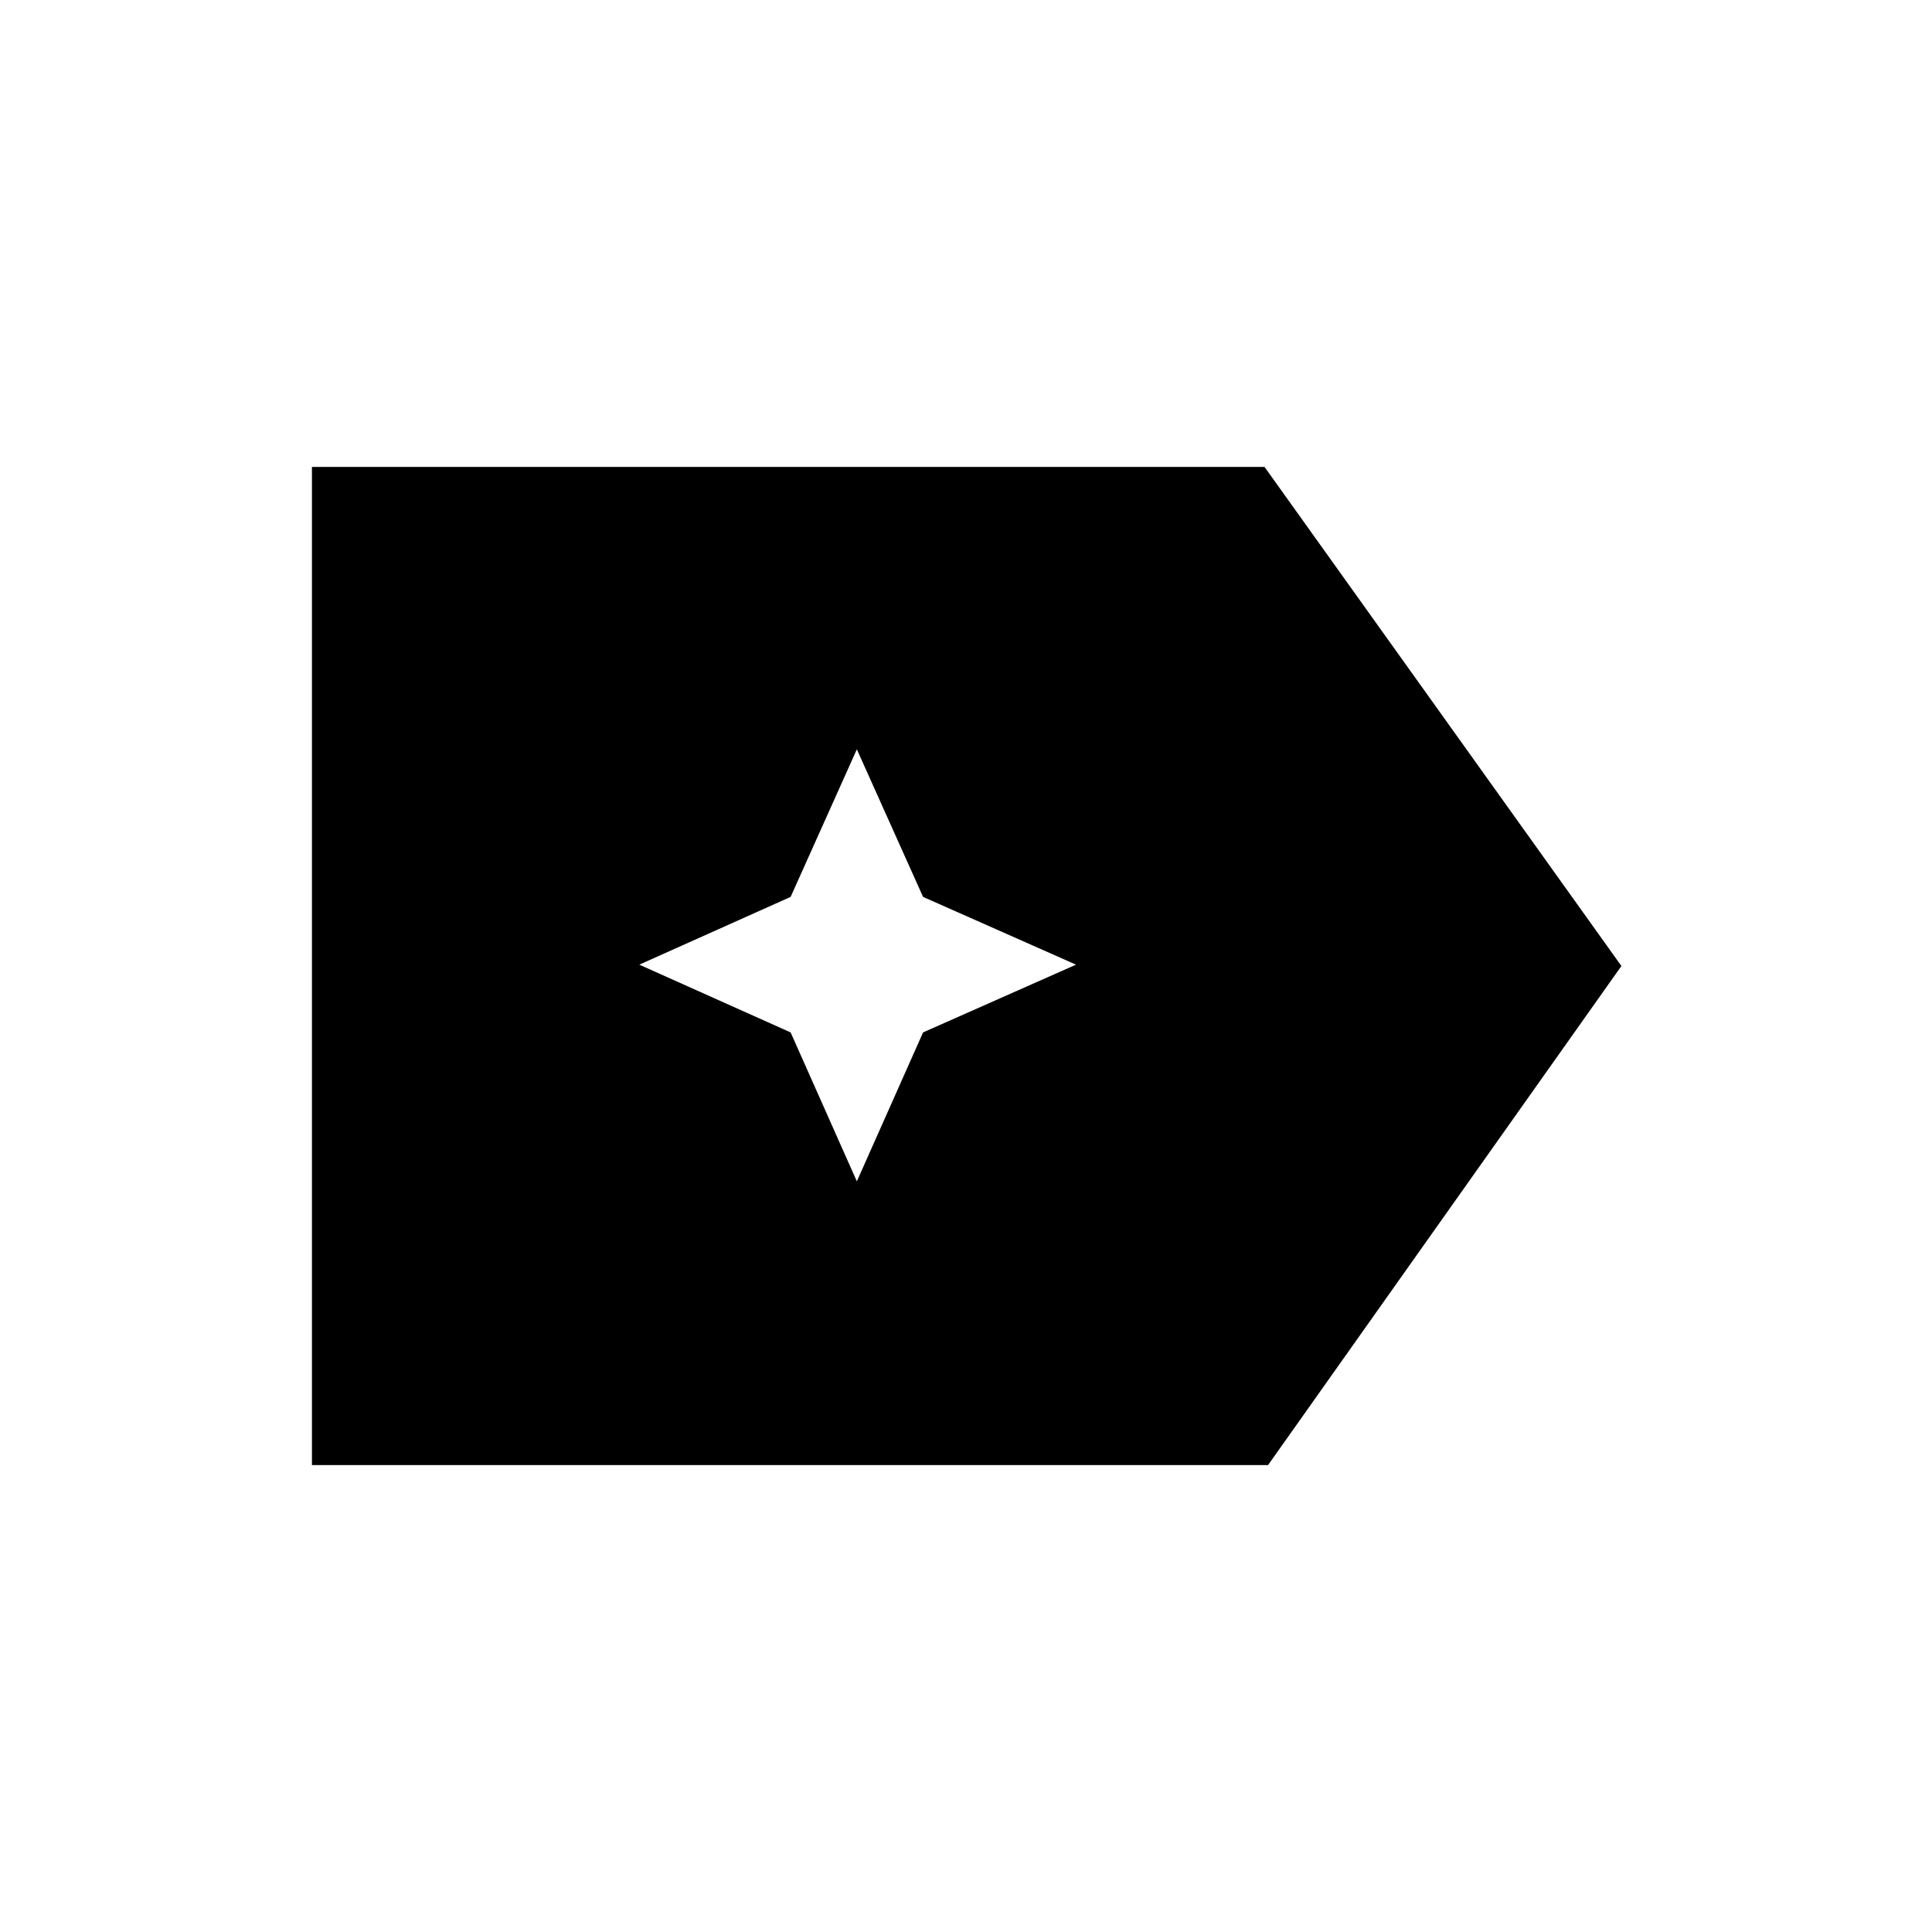 <svg xmlns="http://www.w3.org/2000/svg" height="40" viewBox="0 96 960 960" width="40"><path d="M805.666 576 630.083 824H155V328h473.333l177.333 248ZM425.762 683l32.905-74 76-33.667-76-33.666-32.905-73.334-32.905 73.334-75.19 33.666L392.857 609l32.905 74Z"/></svg>